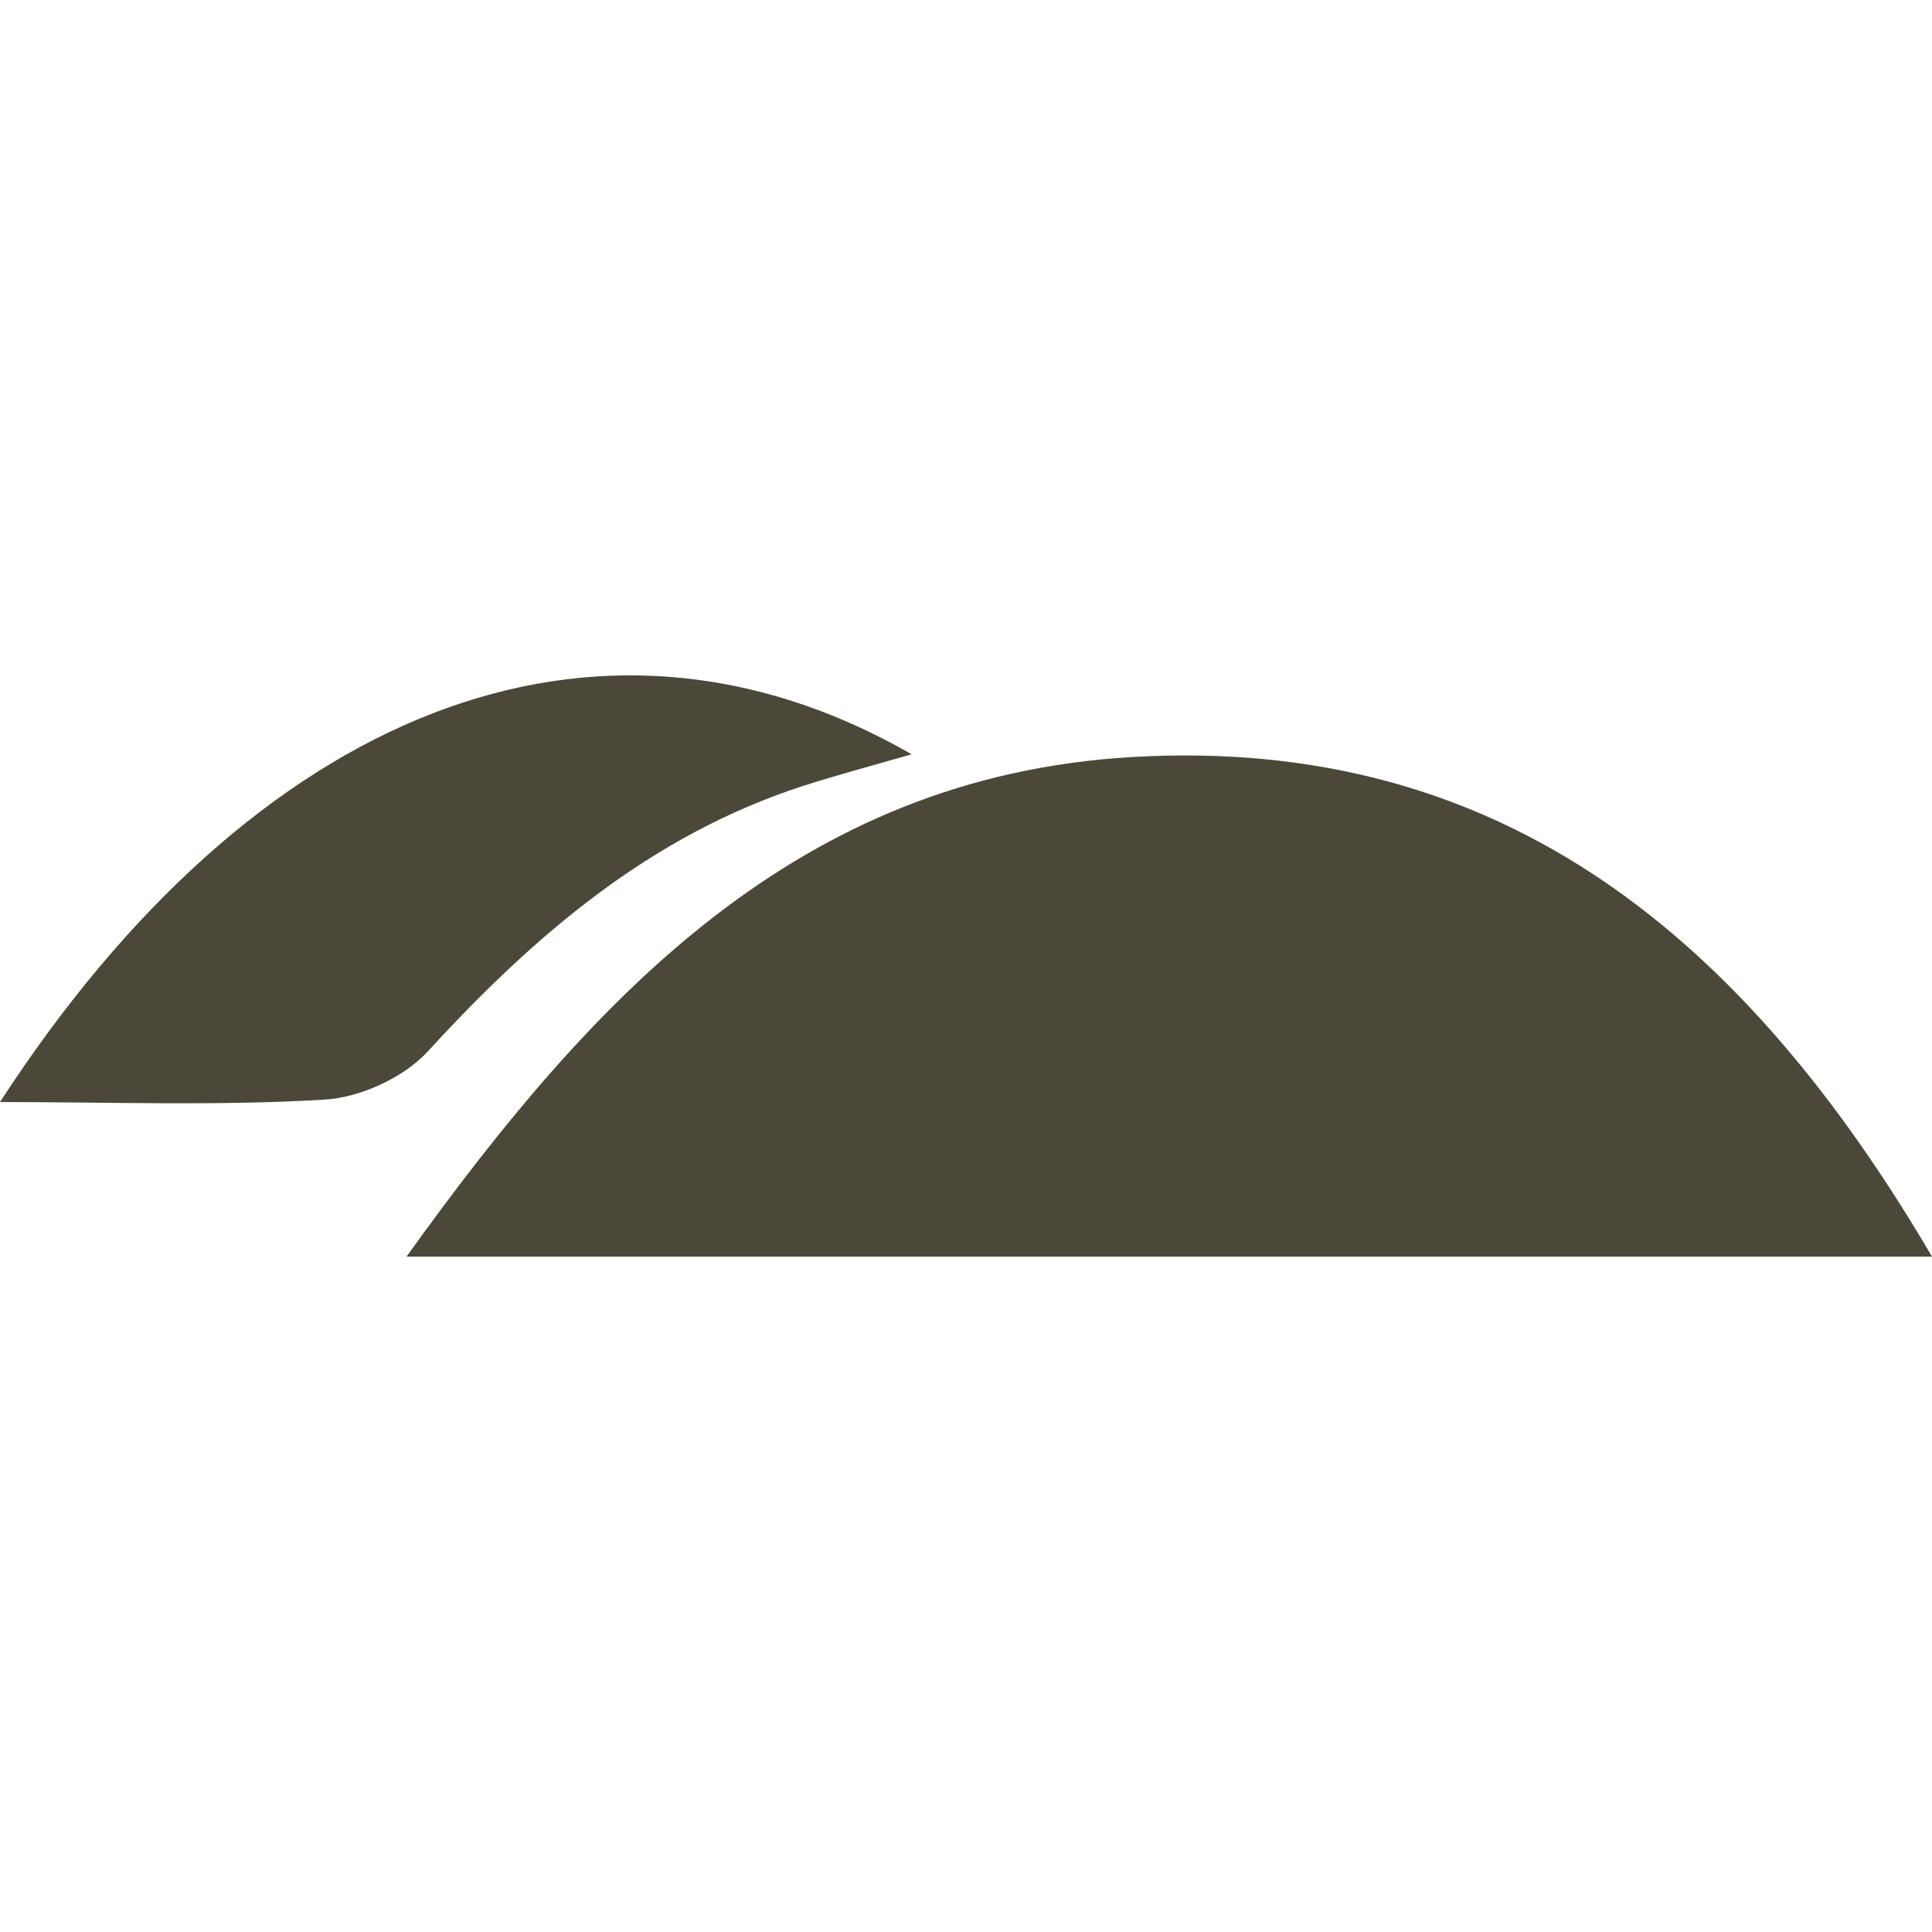 <?xml version="1.0" encoding="UTF-8"?>
<svg id="TerrainIcons" xmlns="http://www.w3.org/2000/svg" viewBox="0 0 48 48">
  <path d="M48,31.22H10.1c4.65-6.48,9.74-11.92,18-12.41,9.24-.55,15.27,4.52,19.9,12.41Z" style="fill: #4c4839; stroke-width: 0px;"/>
  <path d="M22.65,18.74c-1.01.29-1.87.52-2.71.79-3.78,1.23-6.66,3.7-9.3,6.58-.6.66-1.69,1.16-2.58,1.21-2.64.16-5.29.06-8.06.06,6.31-9.72,14.8-13.15,22.65-8.64Z" style="fill: #4c4839; stroke-width: 0px;"/>
</svg>
